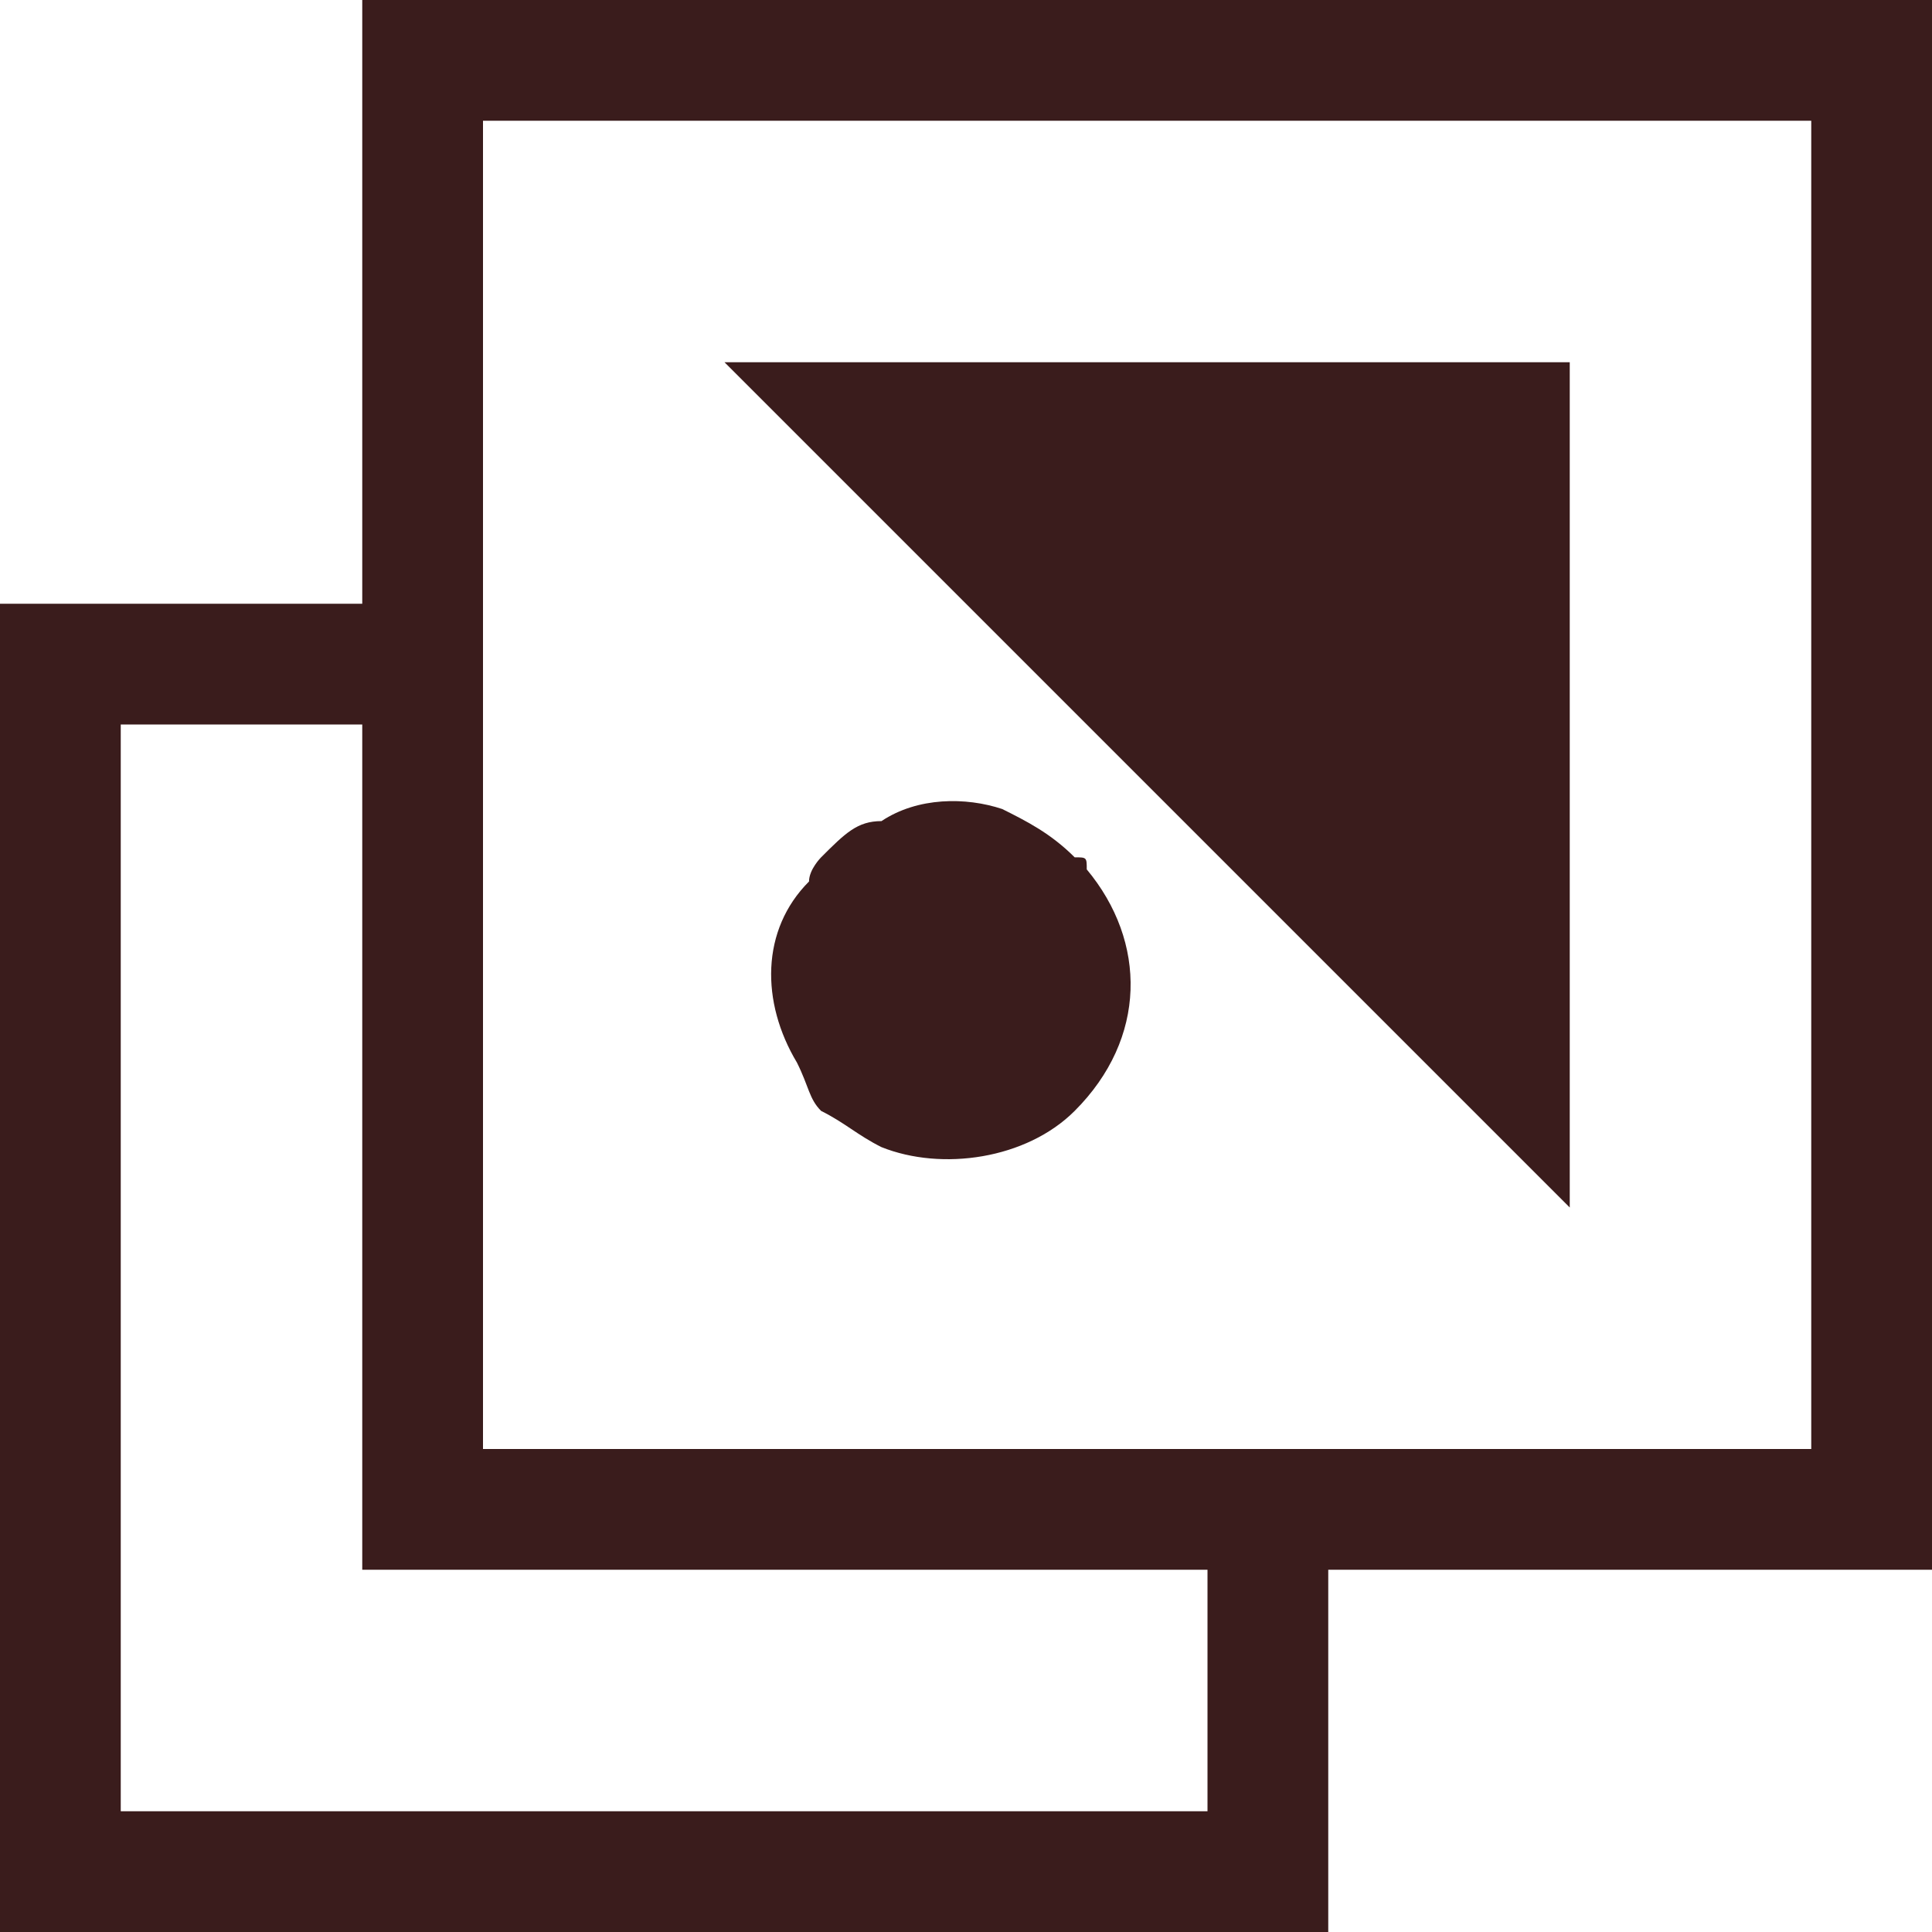 <?xml version="1.0" encoding="utf-8"?>
<!-- Generator: Adobe Illustrator 21.0.0, SVG Export Plug-In . SVG Version: 6.00 Build 0)  -->
<svg version="1.1" id="Слой_1" xmlns="http://www.w3.org/2000/svg" xmlns:xlink="http://www.w3.org/1999/xlink" x="0px" y="0px"
	 viewBox="0 0 16 16" style="enable-background:new 0 0 16 16;" xml:space="preserve">
<style type="text/css">
	.st0{fill:#3A1C1C;}
</style>
<title>Group 2</title>
<desc>Created with Sketch.</desc>
<g>
	<path class="st0" d="M16,0H3v5H0v11h11v-3h5V0z M10,15H1V6h2v7h7V15z M15,12H4V1h11V12z"/>
	<polygon class="st0" points="13,10 13,3 6,3 	"/>
	<path class="st0" d="M8.9,7.1C8.7,6.9,8.5,6.8,8.3,6.7c-0.3-0.1-0.7-0.1-1,0.1C7.1,6.8,7,6.9,6.8,7.1c0,0-0.1,0.1-0.1,0.2
		C6.3,7.7,6.3,8.3,6.6,8.8C6.7,9,6.7,9.1,6.8,9.2C7,9.3,7.1,9.4,7.3,9.5c0.5,0.2,1.2,0.1,1.6-0.3c0.6-0.6,0.6-1.4,0.1-2
		C9,7.1,9,7.1,8.9,7.1z"/>
</g>
</svg>
